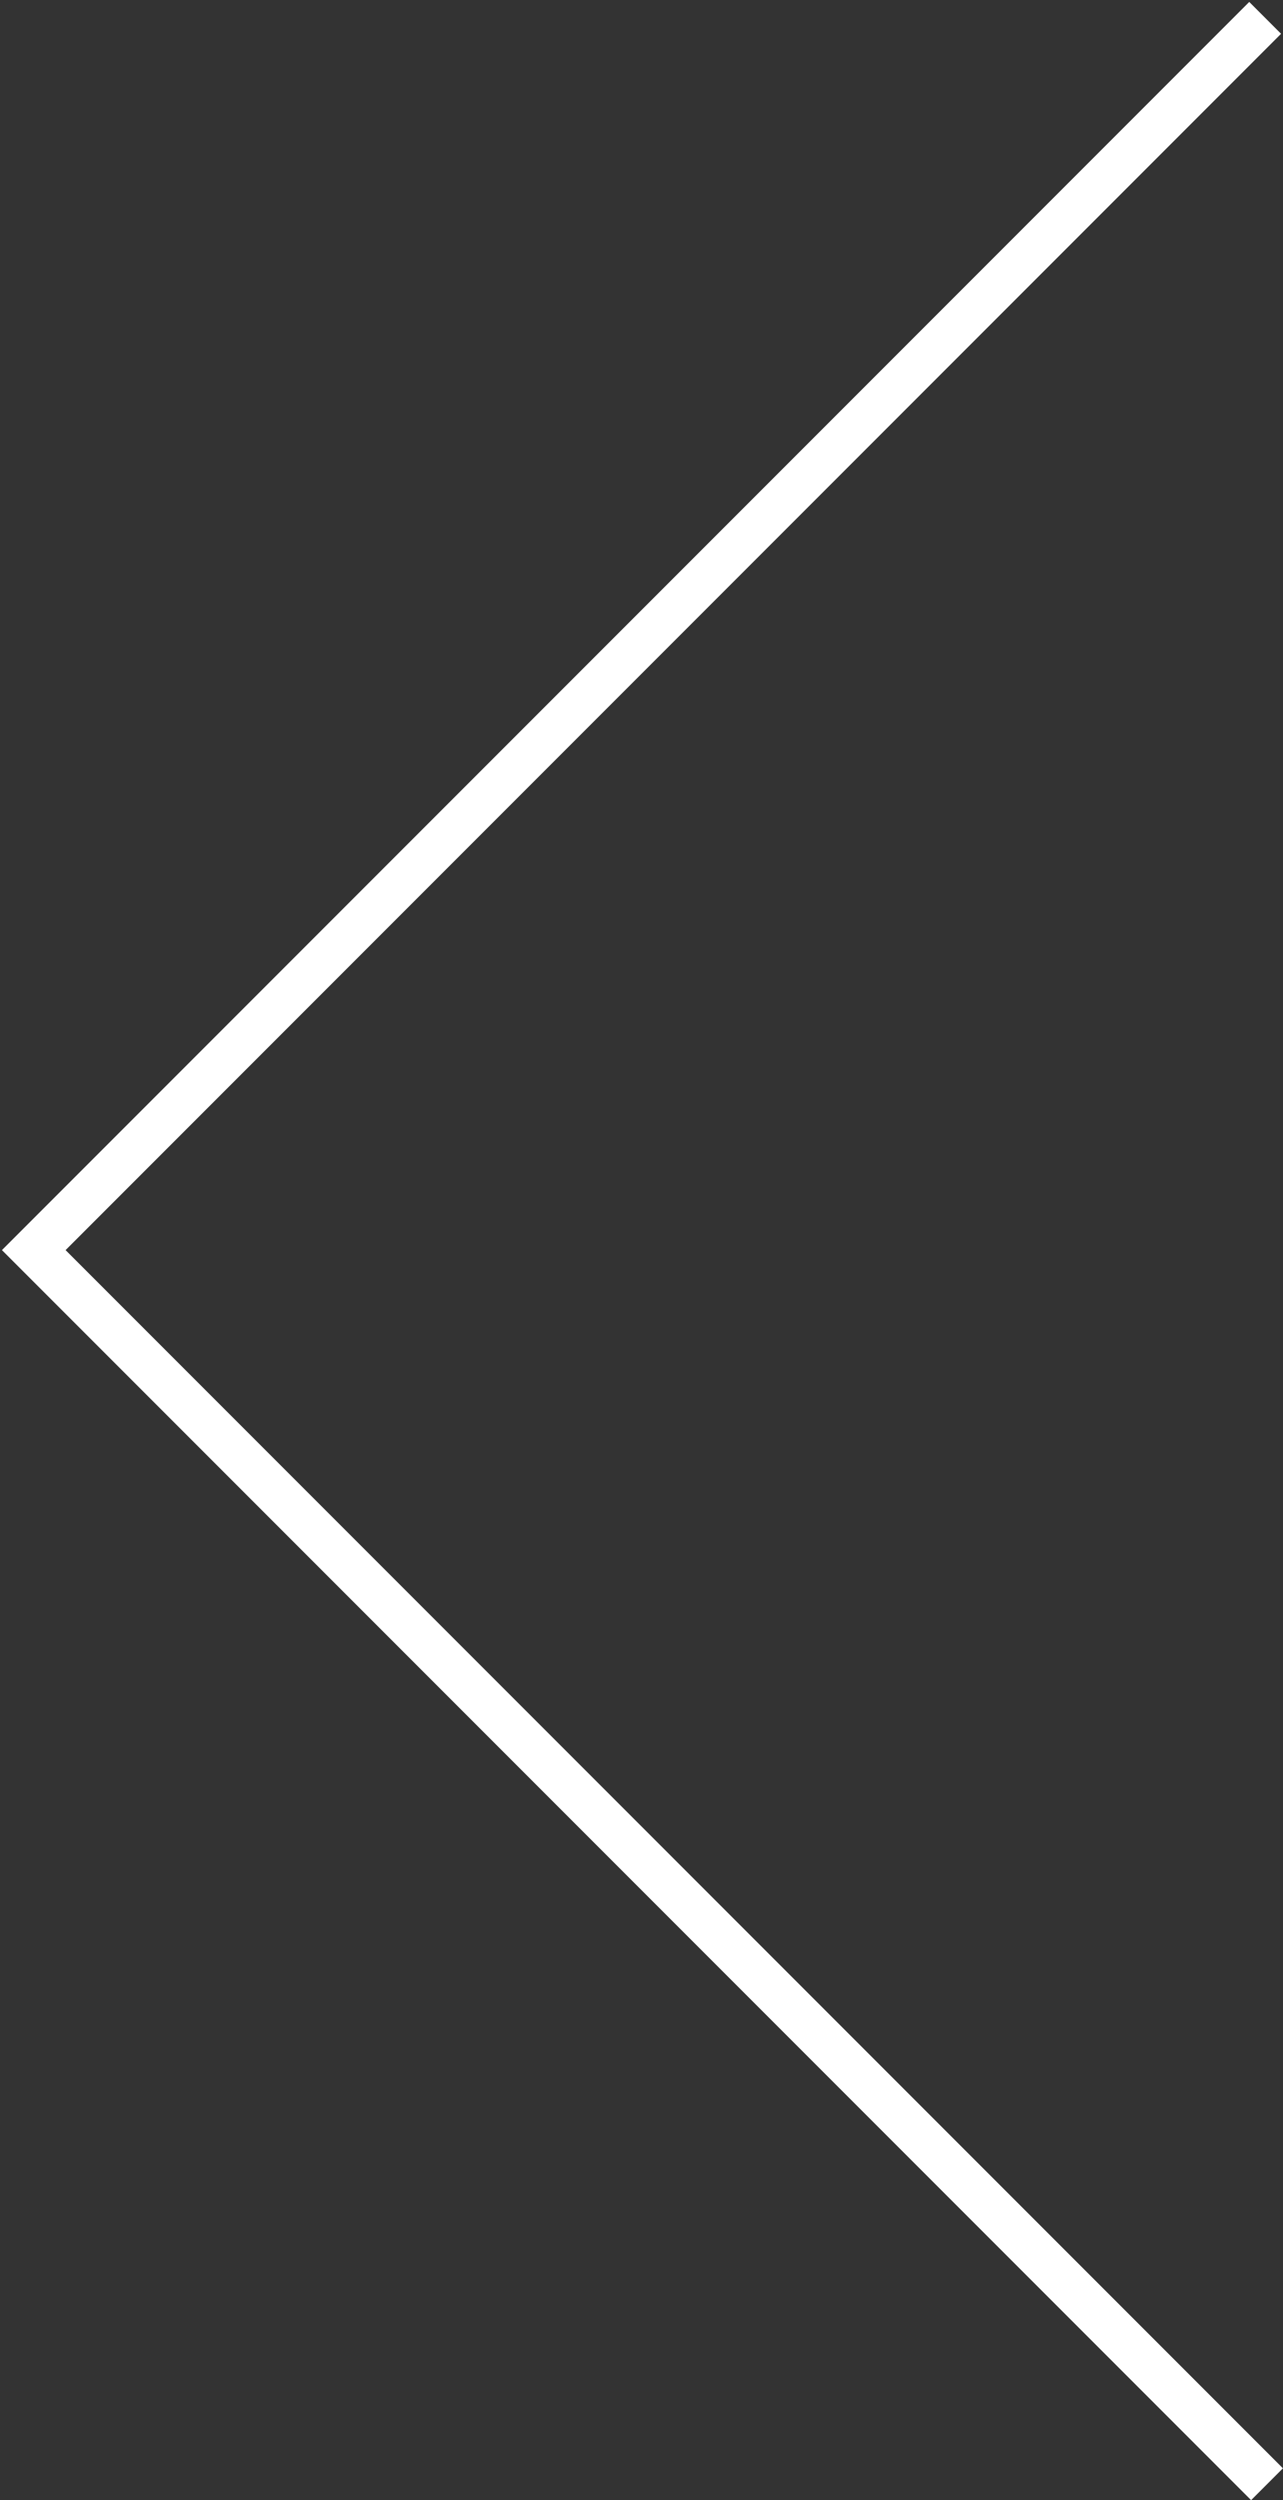 <?xml version="1.0" encoding="UTF-8" standalone="no"?>
<svg width="57px" height="111px" viewBox="0 0 57 111" version="1.1" xmlns="http://www.w3.org/2000/svg" xmlns:xlink="http://www.w3.org/1999/xlink" xmlns:sketch="http://www.bohemiancoding.com/sketch/ns">
    <rect x="0" y="0" width="57" height="111" fill="#333333" stroke="none"/>
    <!-- Generator: Sketch 3.0.4 (8054) - http://www.bohemiancoding.com/sketch -->
    <title>Line + Line 2</title>
    <desc>Created with Sketch.</desc>
    <defs></defs>
    <g id="Post" stroke="none" stroke-width="1" fill="none" fill-rule="evenodd" sketch:type="MSPage">
        <g id="Blog-Post:-Typographic-Page" sketch:type="MSArtboardGroup" transform="translate(-74, -400)" fill="#FFFFFF">
            <g id="Line-+-Line-2" sketch:type="MSLayerGroup" transform="translate(102.5, 455.5) scale(-1, 1) translate(-102.5, -455.5) translate(74, 400)">
                <path d="M1.5,0.086 L0.086,1.5 L54.086,55.5 L0.003,109.583 L1.417,110.997 L56.914,55.5 L1.5,0.086 Z" id="Line" sketch:type="MSShapeGroup"></path>
            </g>
        </g>
    </g>
</svg>